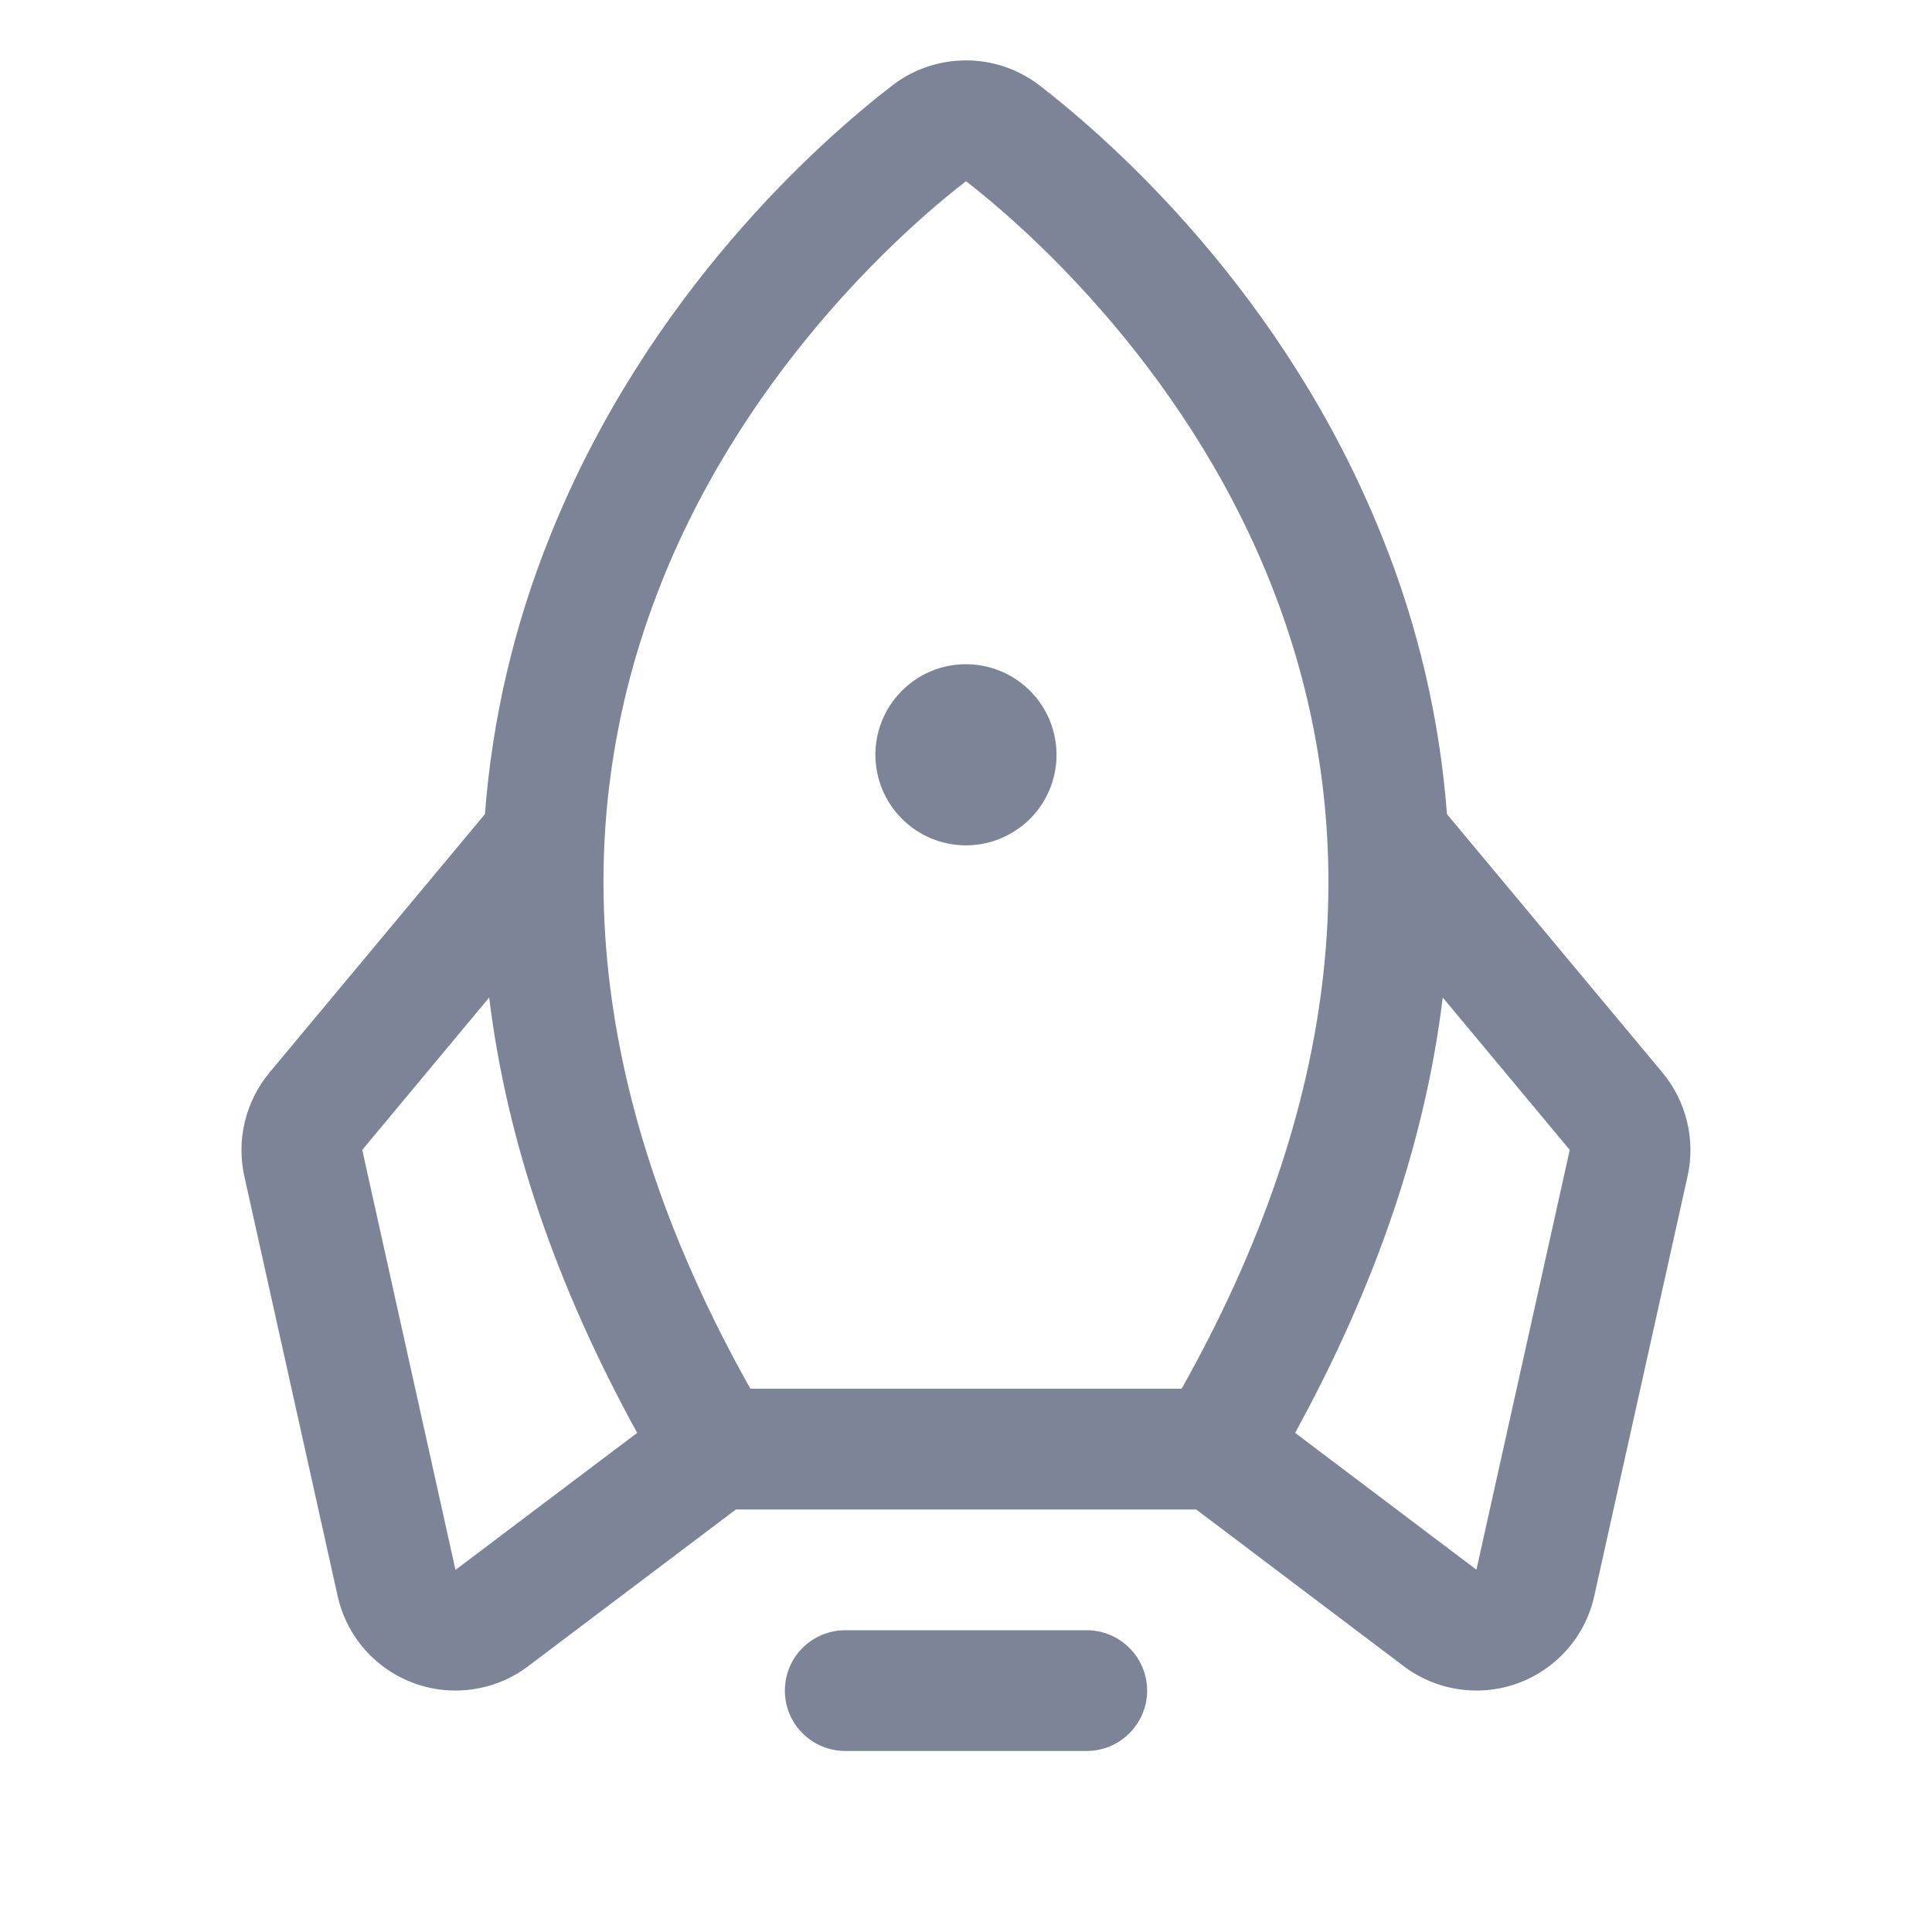 <svg width="20" height="20" viewBox="0 0 20 20" fill="none" xmlns="http://www.w3.org/2000/svg">
  <path d="M11.875 17.501C11.875 17.667 11.809 17.826 11.691 17.943C11.574 18.06 11.415 18.126 11.25 18.126H8.75C8.584 18.126 8.425 18.06 8.308 17.943C8.19 17.826 8.125 17.667 8.125 17.501C8.125 17.335 8.19 17.176 8.308 17.059C8.425 16.942 8.584 16.876 8.75 16.876H11.25C11.415 16.876 11.574 16.942 11.691 17.059C11.809 17.176 11.875 17.335 11.875 17.501ZM10 8.751C10.185 8.751 10.366 8.696 10.52 8.593C10.675 8.49 10.795 8.344 10.866 8.172C10.937 8.001 10.955 7.812 10.919 7.631C10.883 7.449 10.794 7.282 10.662 7.151C10.531 7.019 10.364 6.93 10.182 6.894C10.001 6.858 9.812 6.876 9.641 6.947C9.47 7.018 9.323 7.138 9.22 7.293C9.117 7.447 9.062 7.628 9.062 7.813C9.062 8.062 9.161 8.301 9.337 8.476C9.512 8.652 9.751 8.751 10 8.751ZM17.47 12.175L16.504 16.521C16.458 16.728 16.361 16.919 16.221 17.078C16.081 17.236 15.903 17.357 15.704 17.428C15.505 17.499 15.291 17.518 15.083 17.484C14.874 17.45 14.678 17.364 14.511 17.233L12.383 15.626H7.618L5.488 17.233C5.322 17.364 5.125 17.45 4.916 17.484C4.708 17.518 4.494 17.499 4.295 17.428C4.096 17.357 3.918 17.236 3.778 17.078C3.638 16.919 3.541 16.728 3.495 16.521L2.529 12.175C2.488 11.989 2.49 11.795 2.535 11.61C2.58 11.424 2.667 11.251 2.789 11.104L5.02 8.428C5.095 7.444 5.321 6.478 5.689 5.563C6.697 3.036 8.502 1.451 9.234 0.887C9.453 0.717 9.722 0.625 10 0.625C10.277 0.625 10.546 0.717 10.765 0.887C11.495 1.451 13.302 3.036 14.31 5.563C14.679 6.478 14.904 7.444 14.979 8.428L17.21 11.104C17.332 11.251 17.419 11.424 17.464 11.61C17.509 11.795 17.511 11.989 17.47 12.175ZM7.768 14.376H12.232C13.882 11.443 14.19 8.635 13.149 6.026C12.23 3.723 10.507 2.267 10 1.876C9.491 2.267 7.768 3.723 6.849 6.026C5.809 8.635 6.118 11.443 7.768 14.376ZM6.596 14.833C5.755 13.304 5.244 11.802 5.064 10.326L3.75 11.904L4.715 16.251L4.729 16.241L6.596 14.833ZM16.25 11.904L14.935 10.326C14.757 11.799 14.247 13.301 13.407 14.833L15.27 16.239L15.284 16.249L16.25 11.904Z" fill="#7D8497"/>
</svg>